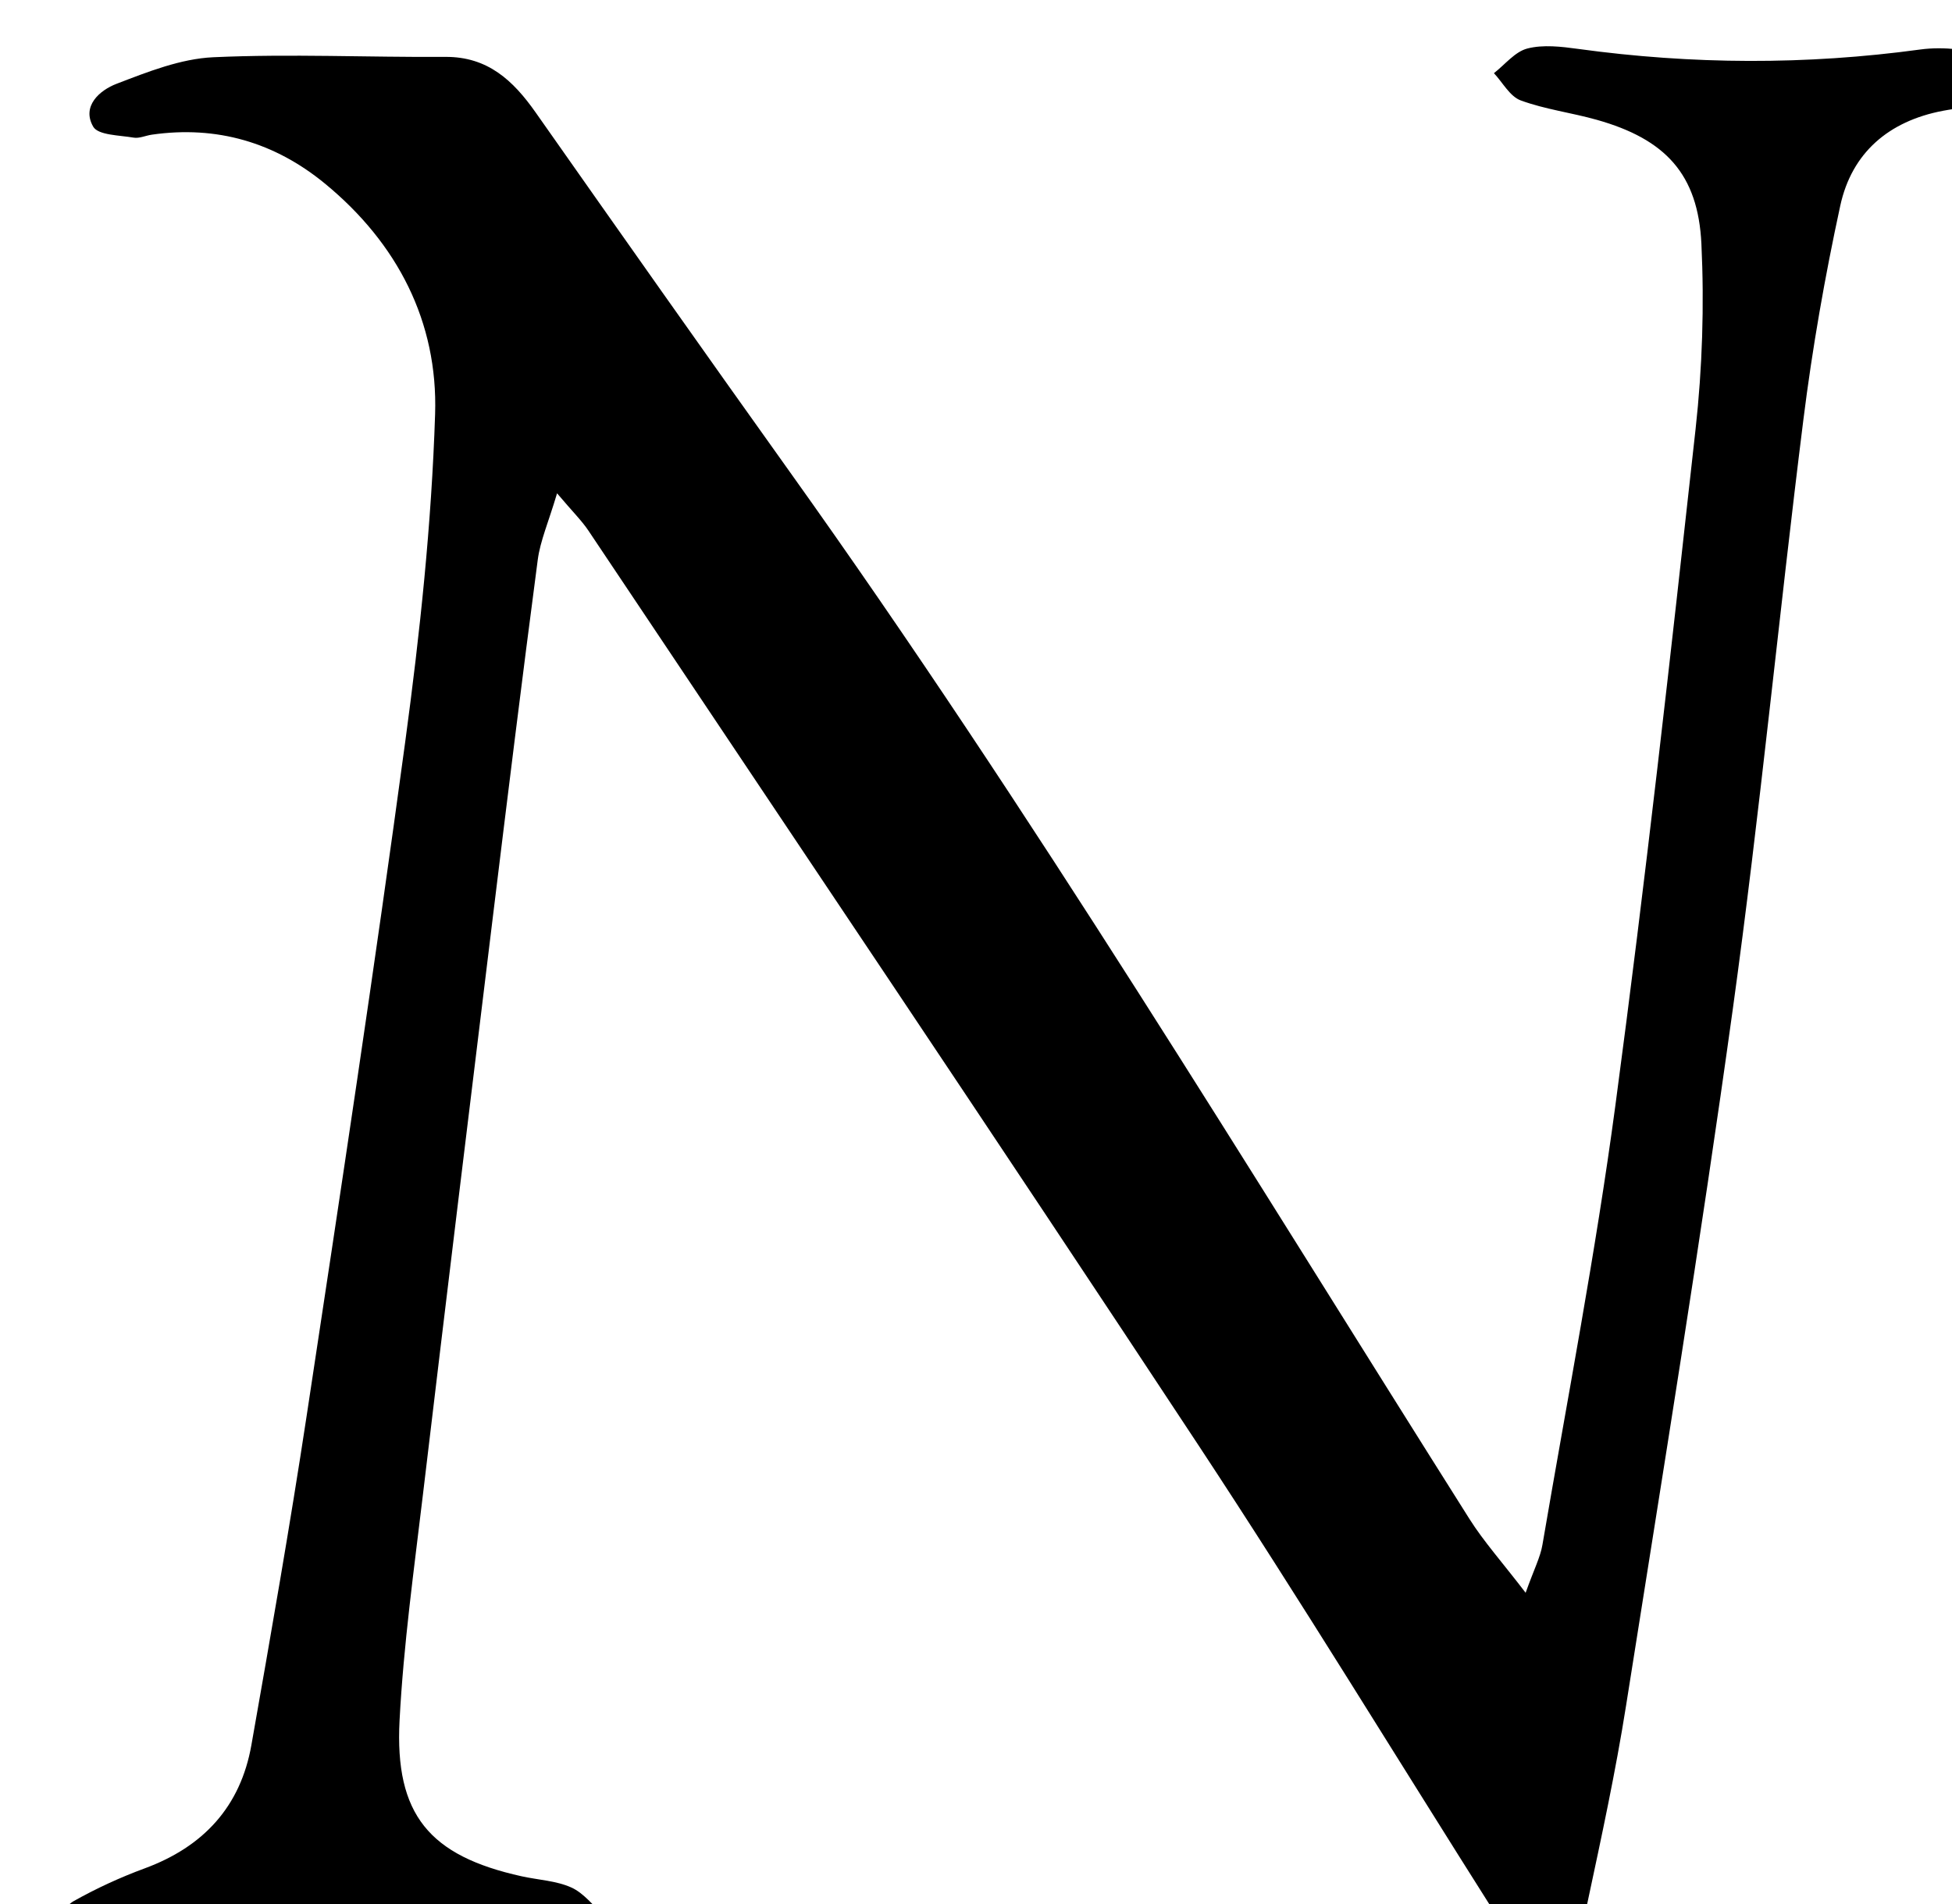 <?xml version="1.0" encoding="iso-8859-1"?>
<!-- Generator: Adobe Illustrator 25.2.1, SVG Export Plug-In . SVG Version: 6.00 Build 0)  -->
<svg version="1.1" xmlns="http://www.w3.org/2000/svg" xmlns:xlink="http://www.w3.org/1999/xlink" x="0px" y="0px"
	 viewBox="0 0 210.109 205.024" style="enable-background:new 0 0 210.109 205.024;" xml:space="preserve">
<g>
	<path d="M59.961,53.109c-0.934,3.146-1.809,5.114-2.079,7.161c-1.695,12.871-3.281,25.756-4.856,38.643
		c-2.524,20.651-5.044,41.303-7.499,61.963c-0.962,8.097-2.091,16.198-2.518,24.33C42.475,195.374,46.23,199.809,56.153,202
		c1.788,0.395,3.709,0.471,5.34,1.203c1.344,0.603,2.349,1.96,3.504,2.983c-1.225,1.155-2.274,2.883-3.718,3.327
		c-1.981,0.61-4.294,0.514-6.409,0.256c-13.457-1.644-26.9-1.764-40.36-0.064c-1.807,0.228-3.714,0.44-5.459,0.089
		c-1.079-0.217-2.349-1.354-2.749-2.384c-0.247-0.635,0.756-2.246,1.593-2.717c2.45-1.381,5.039-2.573,7.681-3.547
		c6.317-2.328,10.314-6.644,11.484-13.28c2.078-11.787,4.15-23.58,5.943-35.413c3.665-24.181,7.335-48.363,10.615-72.598
		c1.582-11.689,2.835-23.48,3.215-35.258c0.321-9.947-4.061-18.422-11.849-24.825c-5.402-4.442-11.649-6.281-18.646-5.273
		c-0.659,0.095-1.344,0.423-1.96,0.317c-1.521-0.262-3.815-0.251-4.348-1.182c-1.269-2.212,0.715-3.922,2.502-4.607
		c3.362-1.29,6.904-2.704,10.425-2.865c8.311-0.379,16.655,0.015,24.984-0.038c4.567-0.029,7.306,2.555,9.714,5.982
		C66.75,25.05,75.86,37.983,85.052,50.857c26.043,36.474,49.211,74.811,73.116,112.67c1.542,2.441,3.498,4.621,6.048,7.948
		c0.918-2.57,1.58-3.824,1.806-5.152c2.686-15.742,5.729-31.439,7.847-47.259c3.246-24.244,5.96-48.562,8.64-72.877
		c0.727-6.593,0.942-13.309,0.627-19.932c-0.358-7.528-3.892-11.274-11.255-13.355c-2.715-0.768-5.566-1.121-8.198-2.091
		c-1.162-0.428-1.932-1.921-2.88-2.931c1.191-0.924,2.262-2.312,3.602-2.656c1.704-0.438,3.65-0.205,5.45,0.042
		c12.285,1.687,24.547,1.743,36.85,0.064c2.545-0.347,5.278,0.061,7.814,0.621c0.849,0.188,1.788,1.905,1.854,2.974
		c0.04,0.648-1.412,1.685-2.379,2.03c-1.546,0.552-3.247,0.667-4.881,0.979c-5.804,1.11-9.79,4.5-11.031,10.216
		c-1.654,7.621-3.006,15.334-3.974,23.071c-2.647,21.141-4.679,42.364-7.599,63.465c-3.466,25.047-7.543,50.011-11.491,74.99
		c-1.116,7.059-2.63,14.06-4.124,21.052c-0.471,2.202-0.891,4.745-3.858,5.206c-3.02,0.469-4.586-1.54-5.95-3.693
		c-10.69-16.877-21.082-33.95-32.074-50.628c-21.712-32.943-43.748-65.673-65.671-98.477C62.623,56.059,61.676,55.137,59.961,53.109
		z"/>
</g>
</svg>
